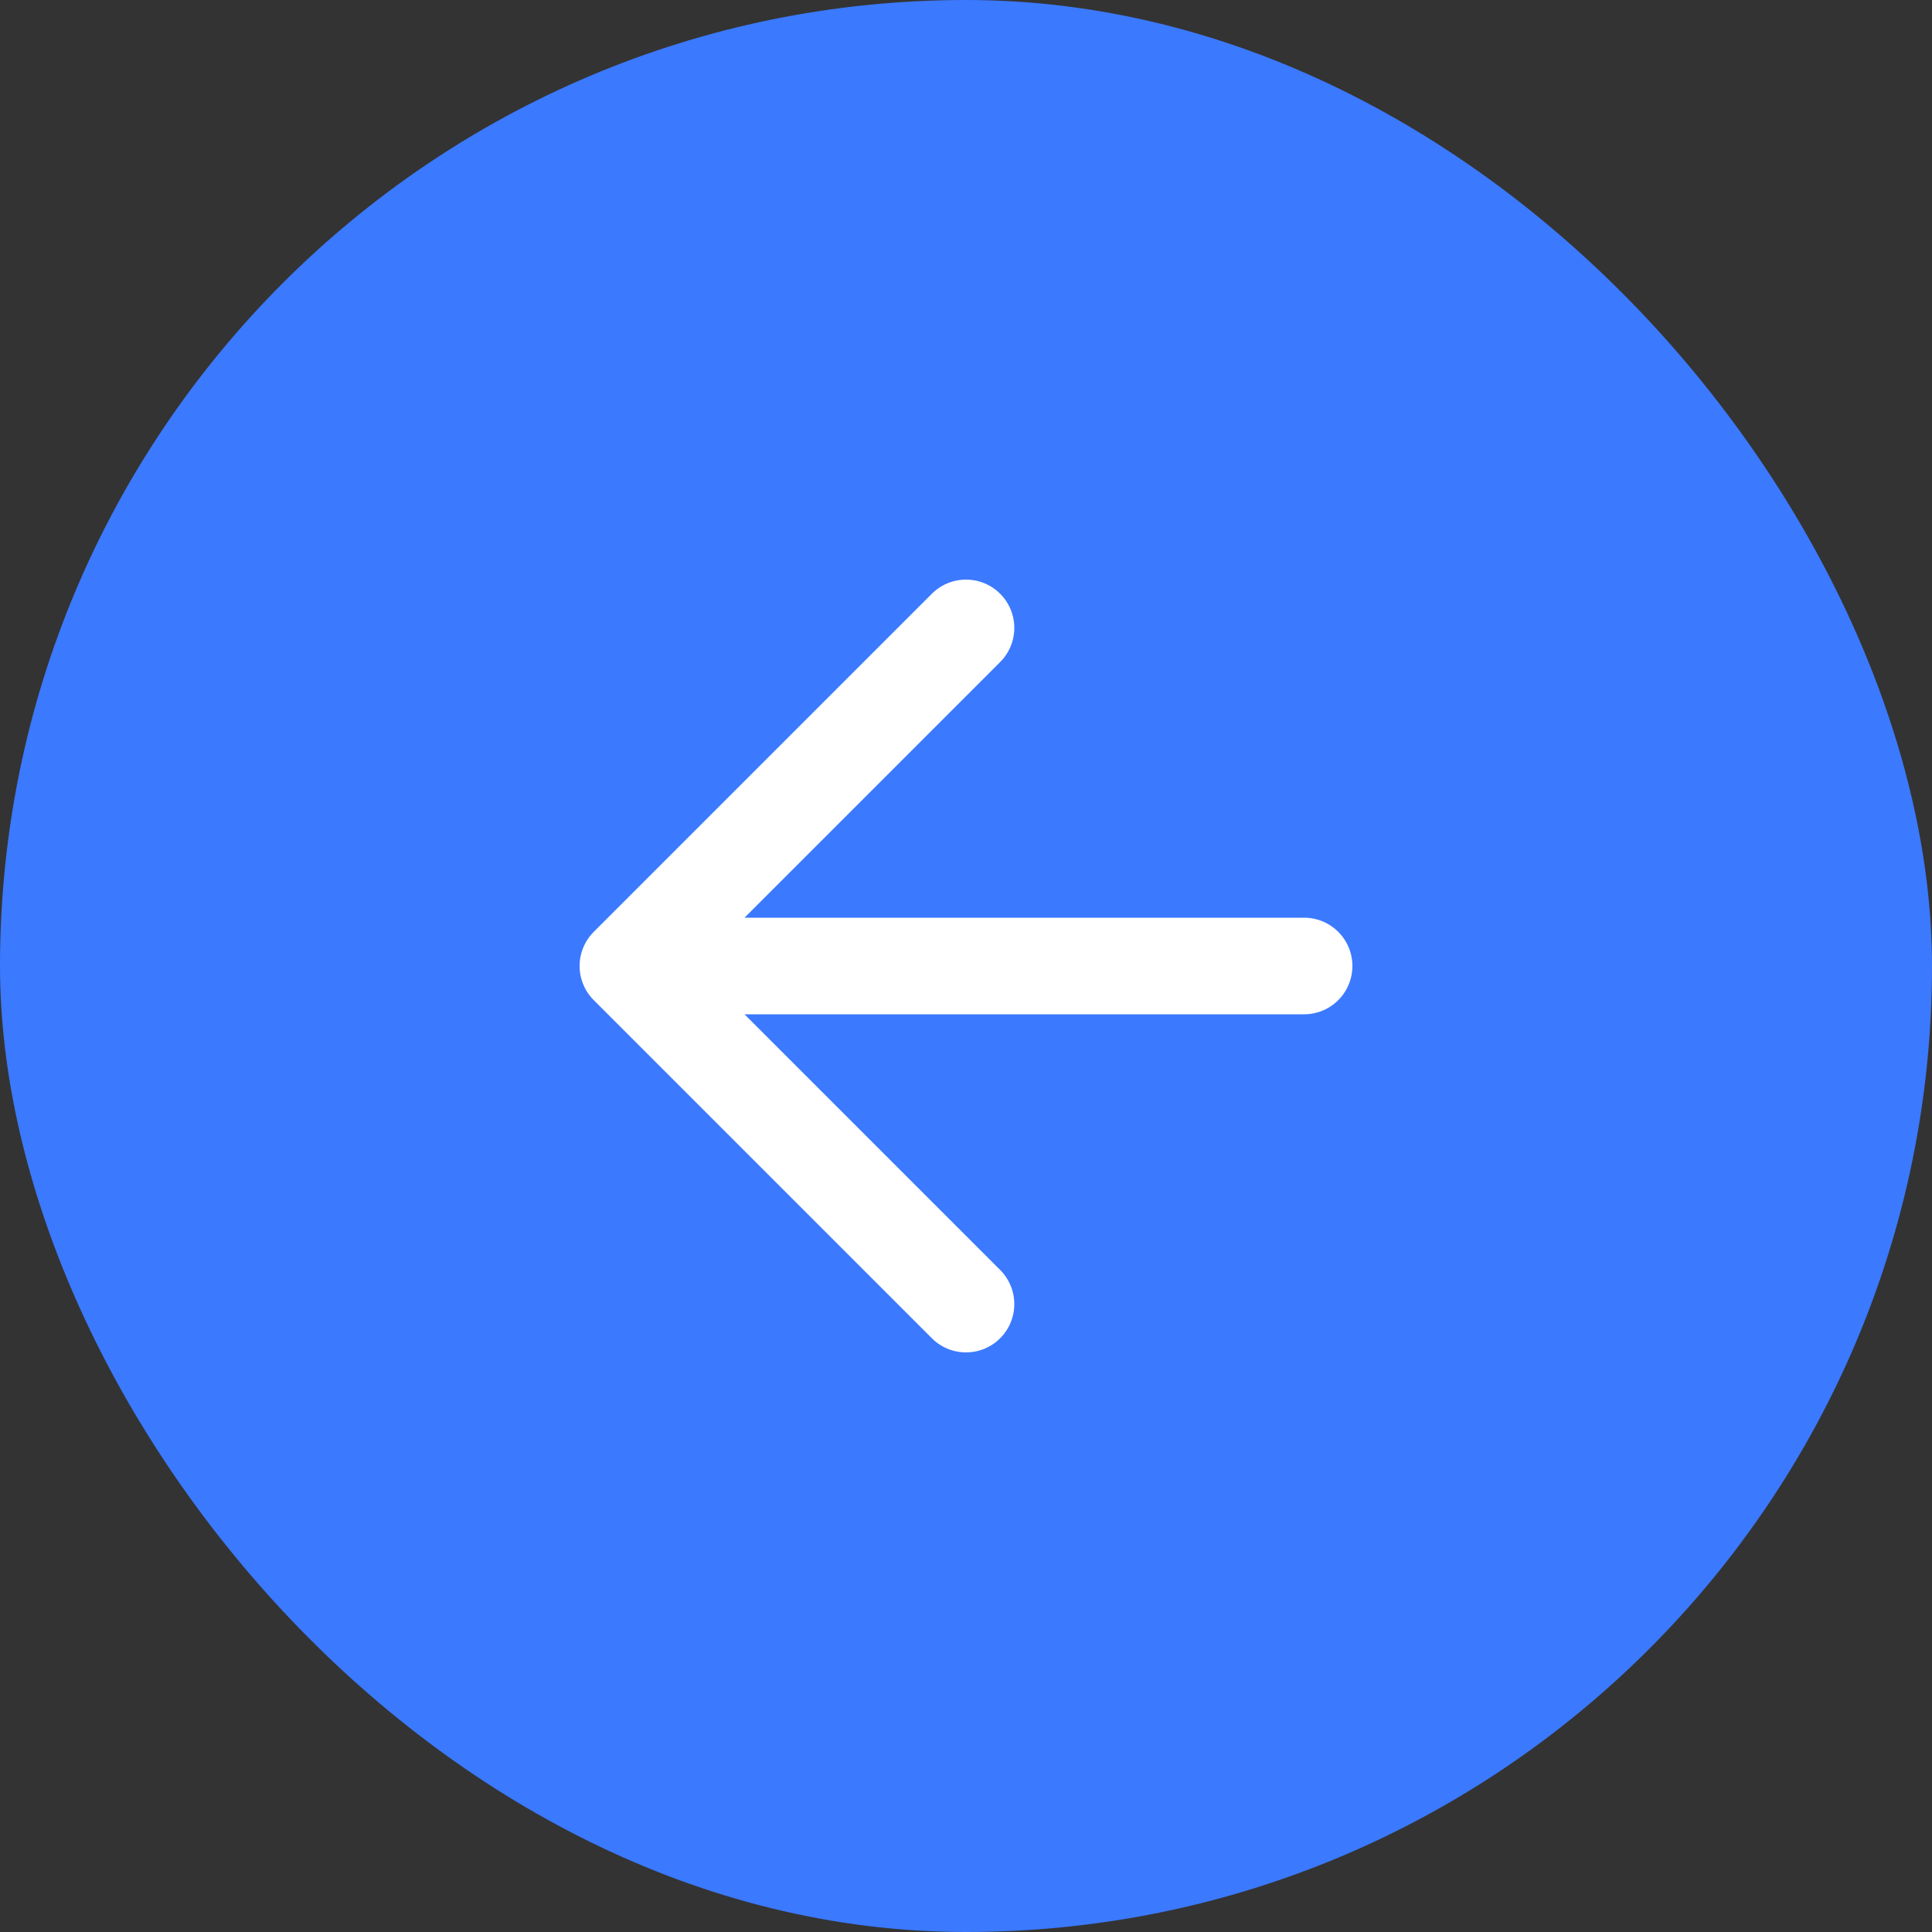 <svg width="40" height="40" viewBox="0 0 40 40" fill="none" xmlns="http://www.w3.org/2000/svg">
<rect x="0" y="0" width="40" height="40" fill="#333333" stroke="none"/>
<rect width="40" height="40" rx="20" fill="#3B79FF"/>
<path d="M27 20H13M13 20L20 13M13 20L20 27" stroke="white" stroke-width="2" stroke-linecap="round" stroke-linejoin="round"/>
</svg>
